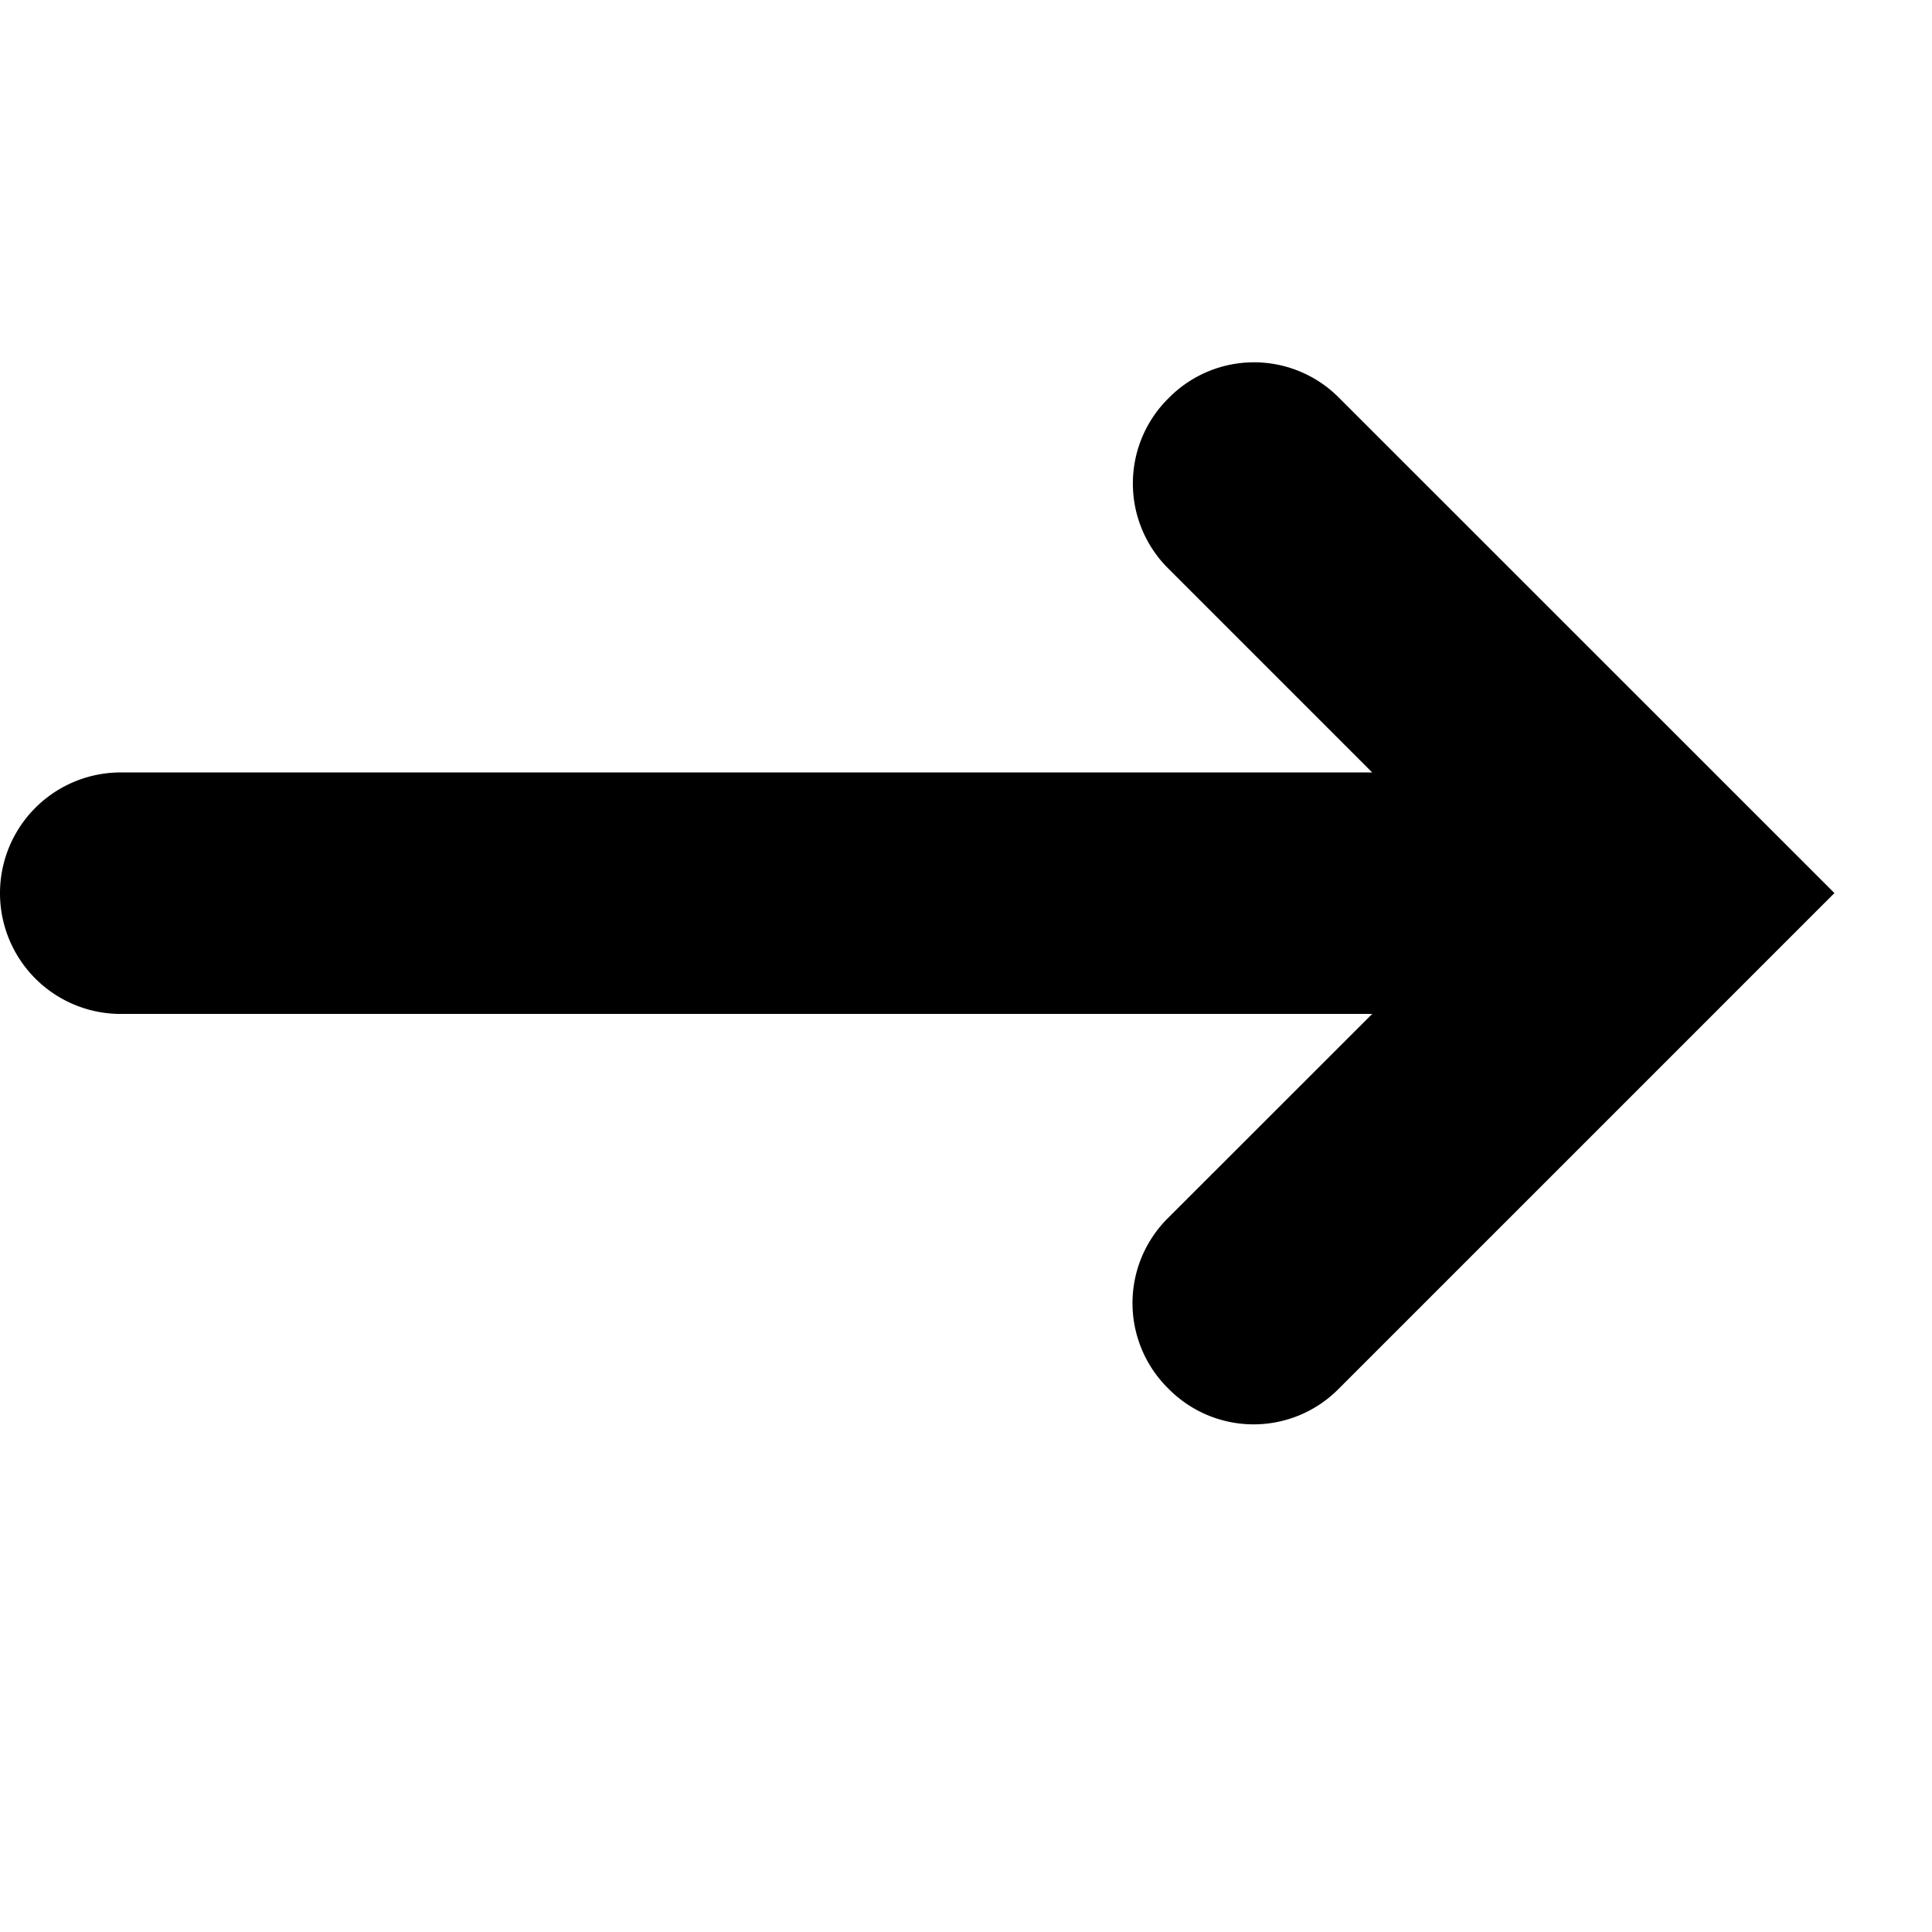 <svg id="micro--arrow--right" xmlns="http://www.w3.org/2000/svg" viewBox="0 0 16 16"><path  fill-rule="evenodd" d="M11.364 8.397l-1.696 1.695a.992.992 0 000 1.4l.014.014a.99.99 0 001.4 0l4.11-4.11-4.107-4.106a.991.991 0 00-1.4 0l-.014.014a.992.992 0 000 1.4l1.693 1.693H1a1 1 0 100 2h10.364z"/></svg>